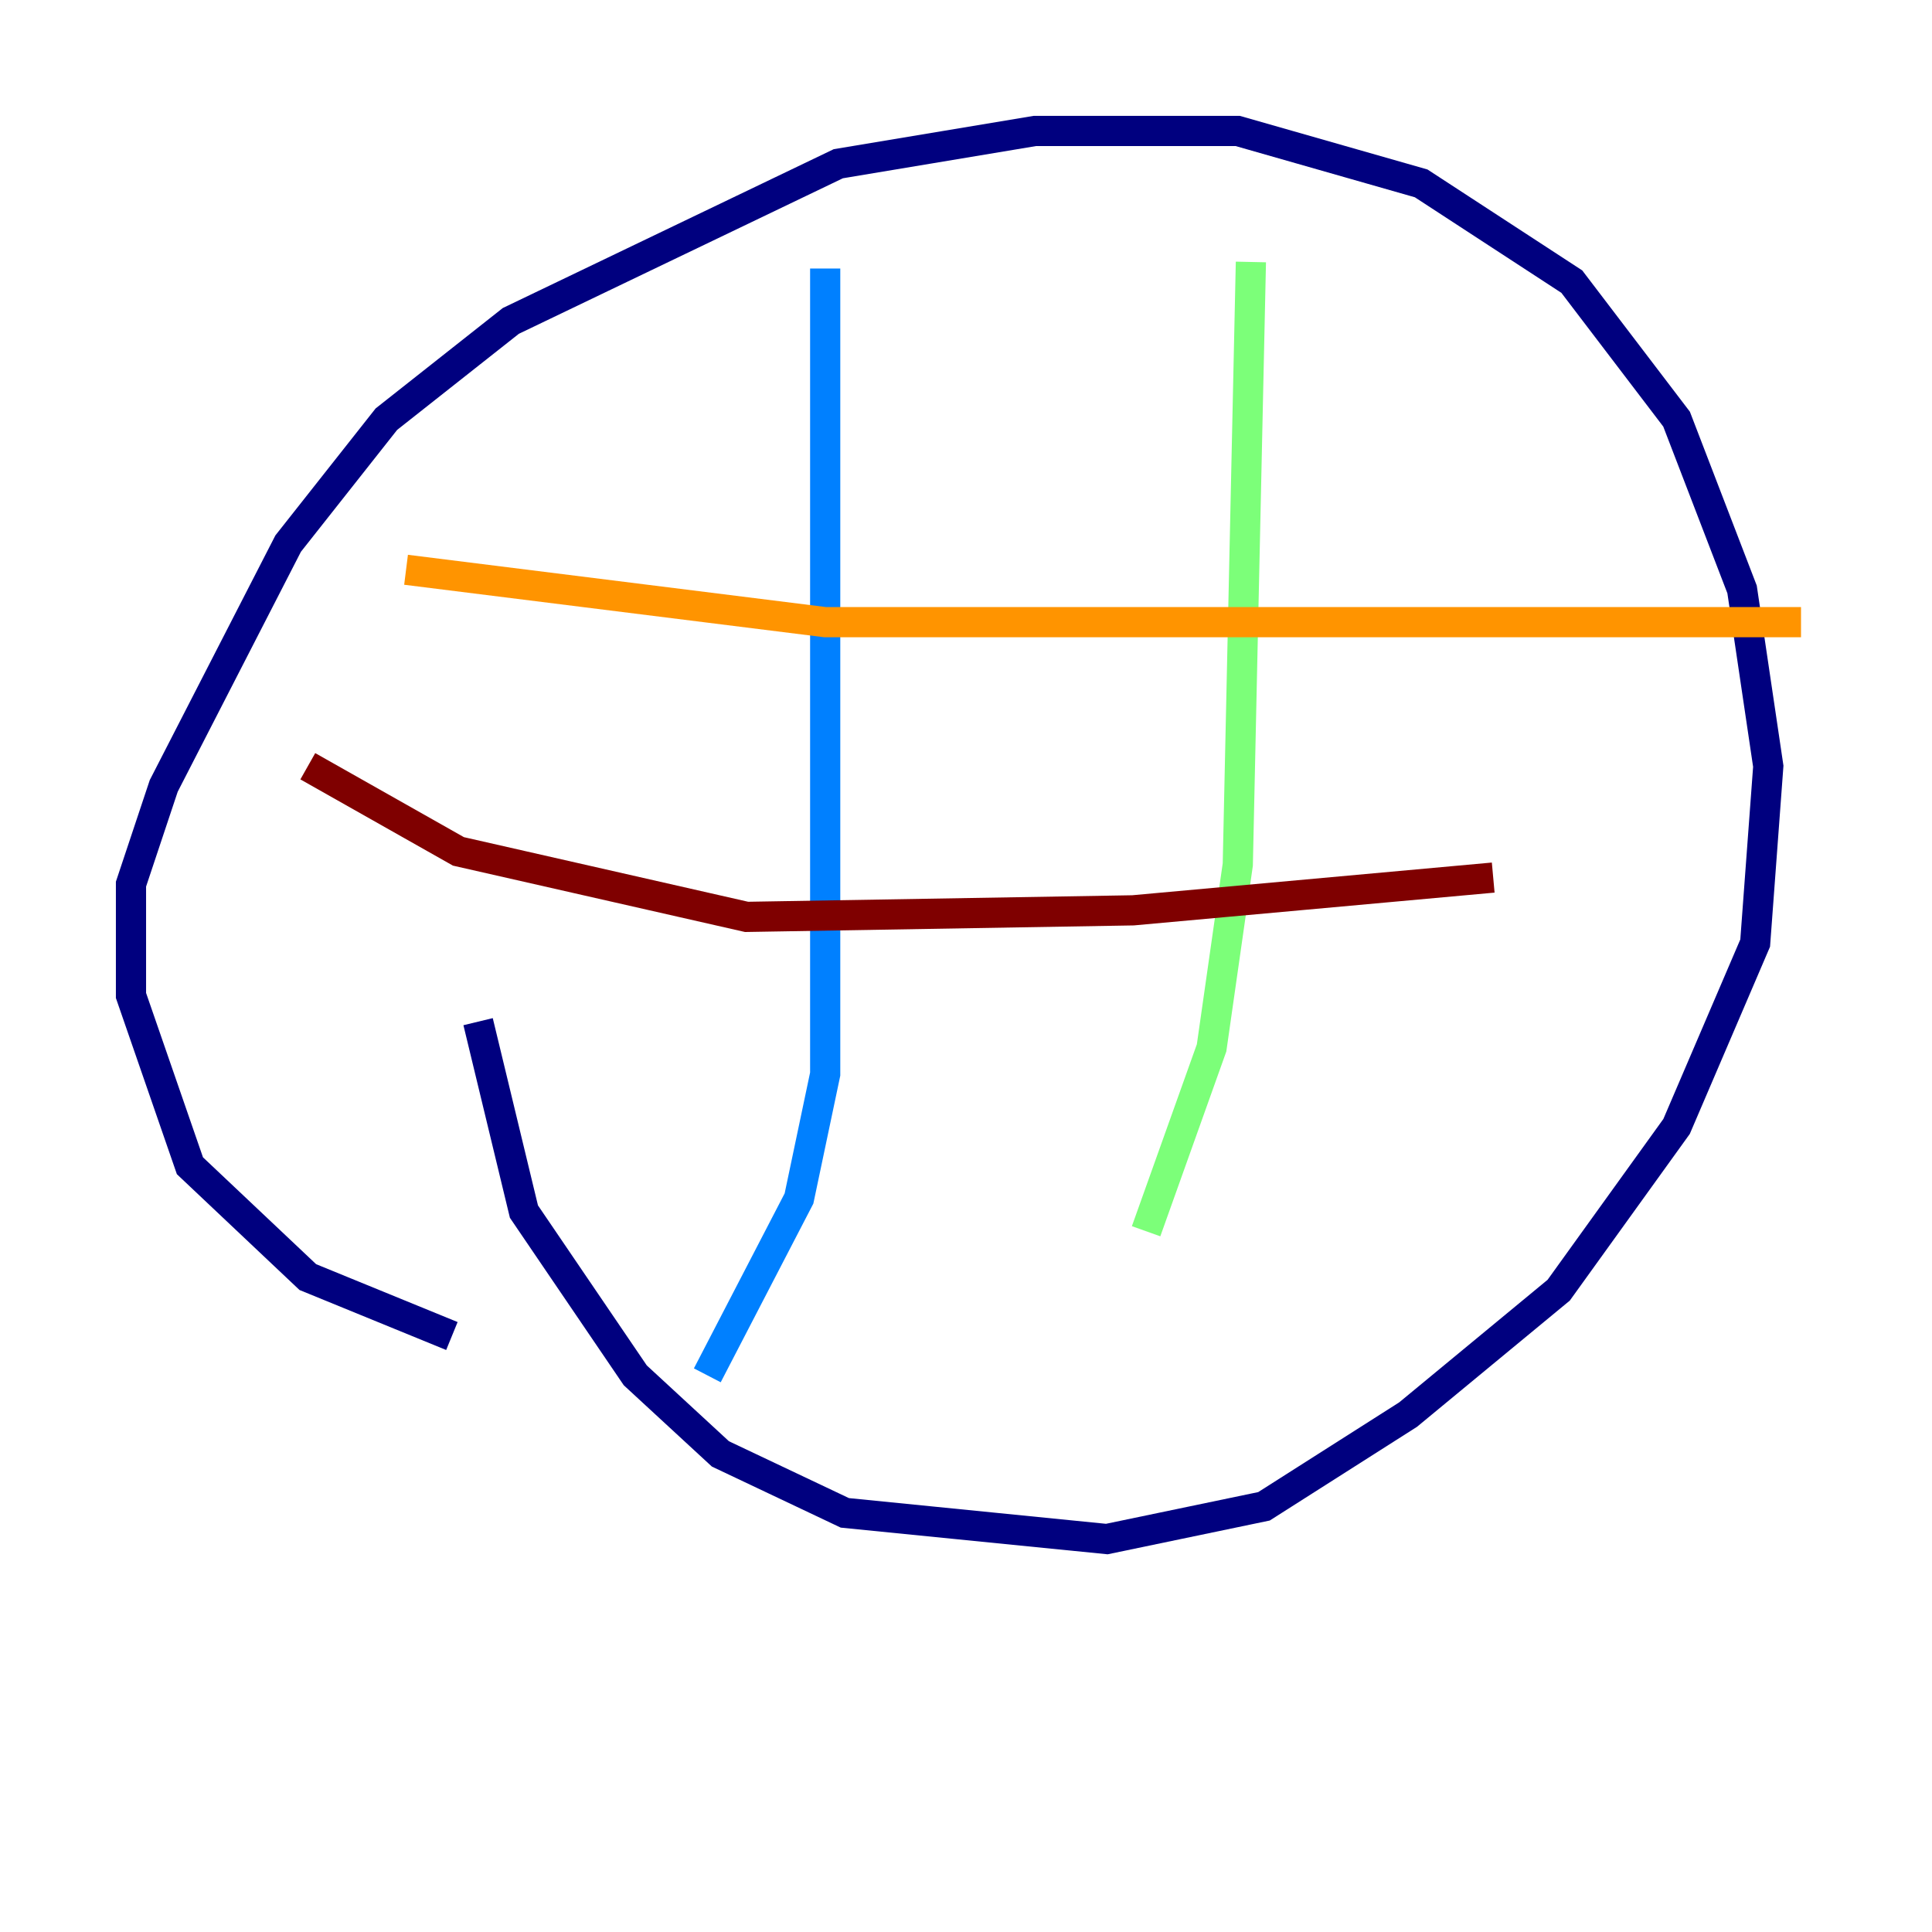 <?xml version="1.0" encoding="utf-8" ?>
<svg baseProfile="tiny" height="128" version="1.2" viewBox="0,0,128,128" width="128" xmlns="http://www.w3.org/2000/svg" xmlns:ev="http://www.w3.org/2001/xml-events" xmlns:xlink="http://www.w3.org/1999/xlink"><defs /><polyline fill="none" points="29.939,88.515 20.393,84.61 12.583,77.234 8.678,65.953 8.678,58.576 10.848,52.068 19.091,36.014 25.6,27.77 33.844,21.261 55.539,10.848 68.556,8.678 82.007,8.678 94.156,12.149 104.136,18.658 111.078,27.77 115.417,39.051 117.153,50.766 116.285,62.481 111.078,74.63 103.268,85.478 93.288,93.722 83.742,99.797 73.329,101.966 55.973,100.231 47.729,96.325 42.088,91.119 34.712,80.271 31.675,67.688" stroke="#00007f" stroke-width="2" /><polyline fill="none" points="54.671,17.79 54.671,71.159 52.936,79.403 46.861,91.119" stroke="#0080ff" stroke-width="2" /><polyline fill="none" points="82.875,17.356 82.007,57.275 80.271,69.424 75.932,81.573" stroke="#7cff79" stroke-width="2" /><polyline fill="none" points="26.902,37.749 54.671,41.22 119.322,41.22" stroke="#ff9400" stroke-width="2" /><polyline fill="none" points="20.393,50.766 30.373,56.407 49.464,60.746 75.064,60.312 98.929,58.142" stroke="#7f0000" stroke-width="2" /></svg>